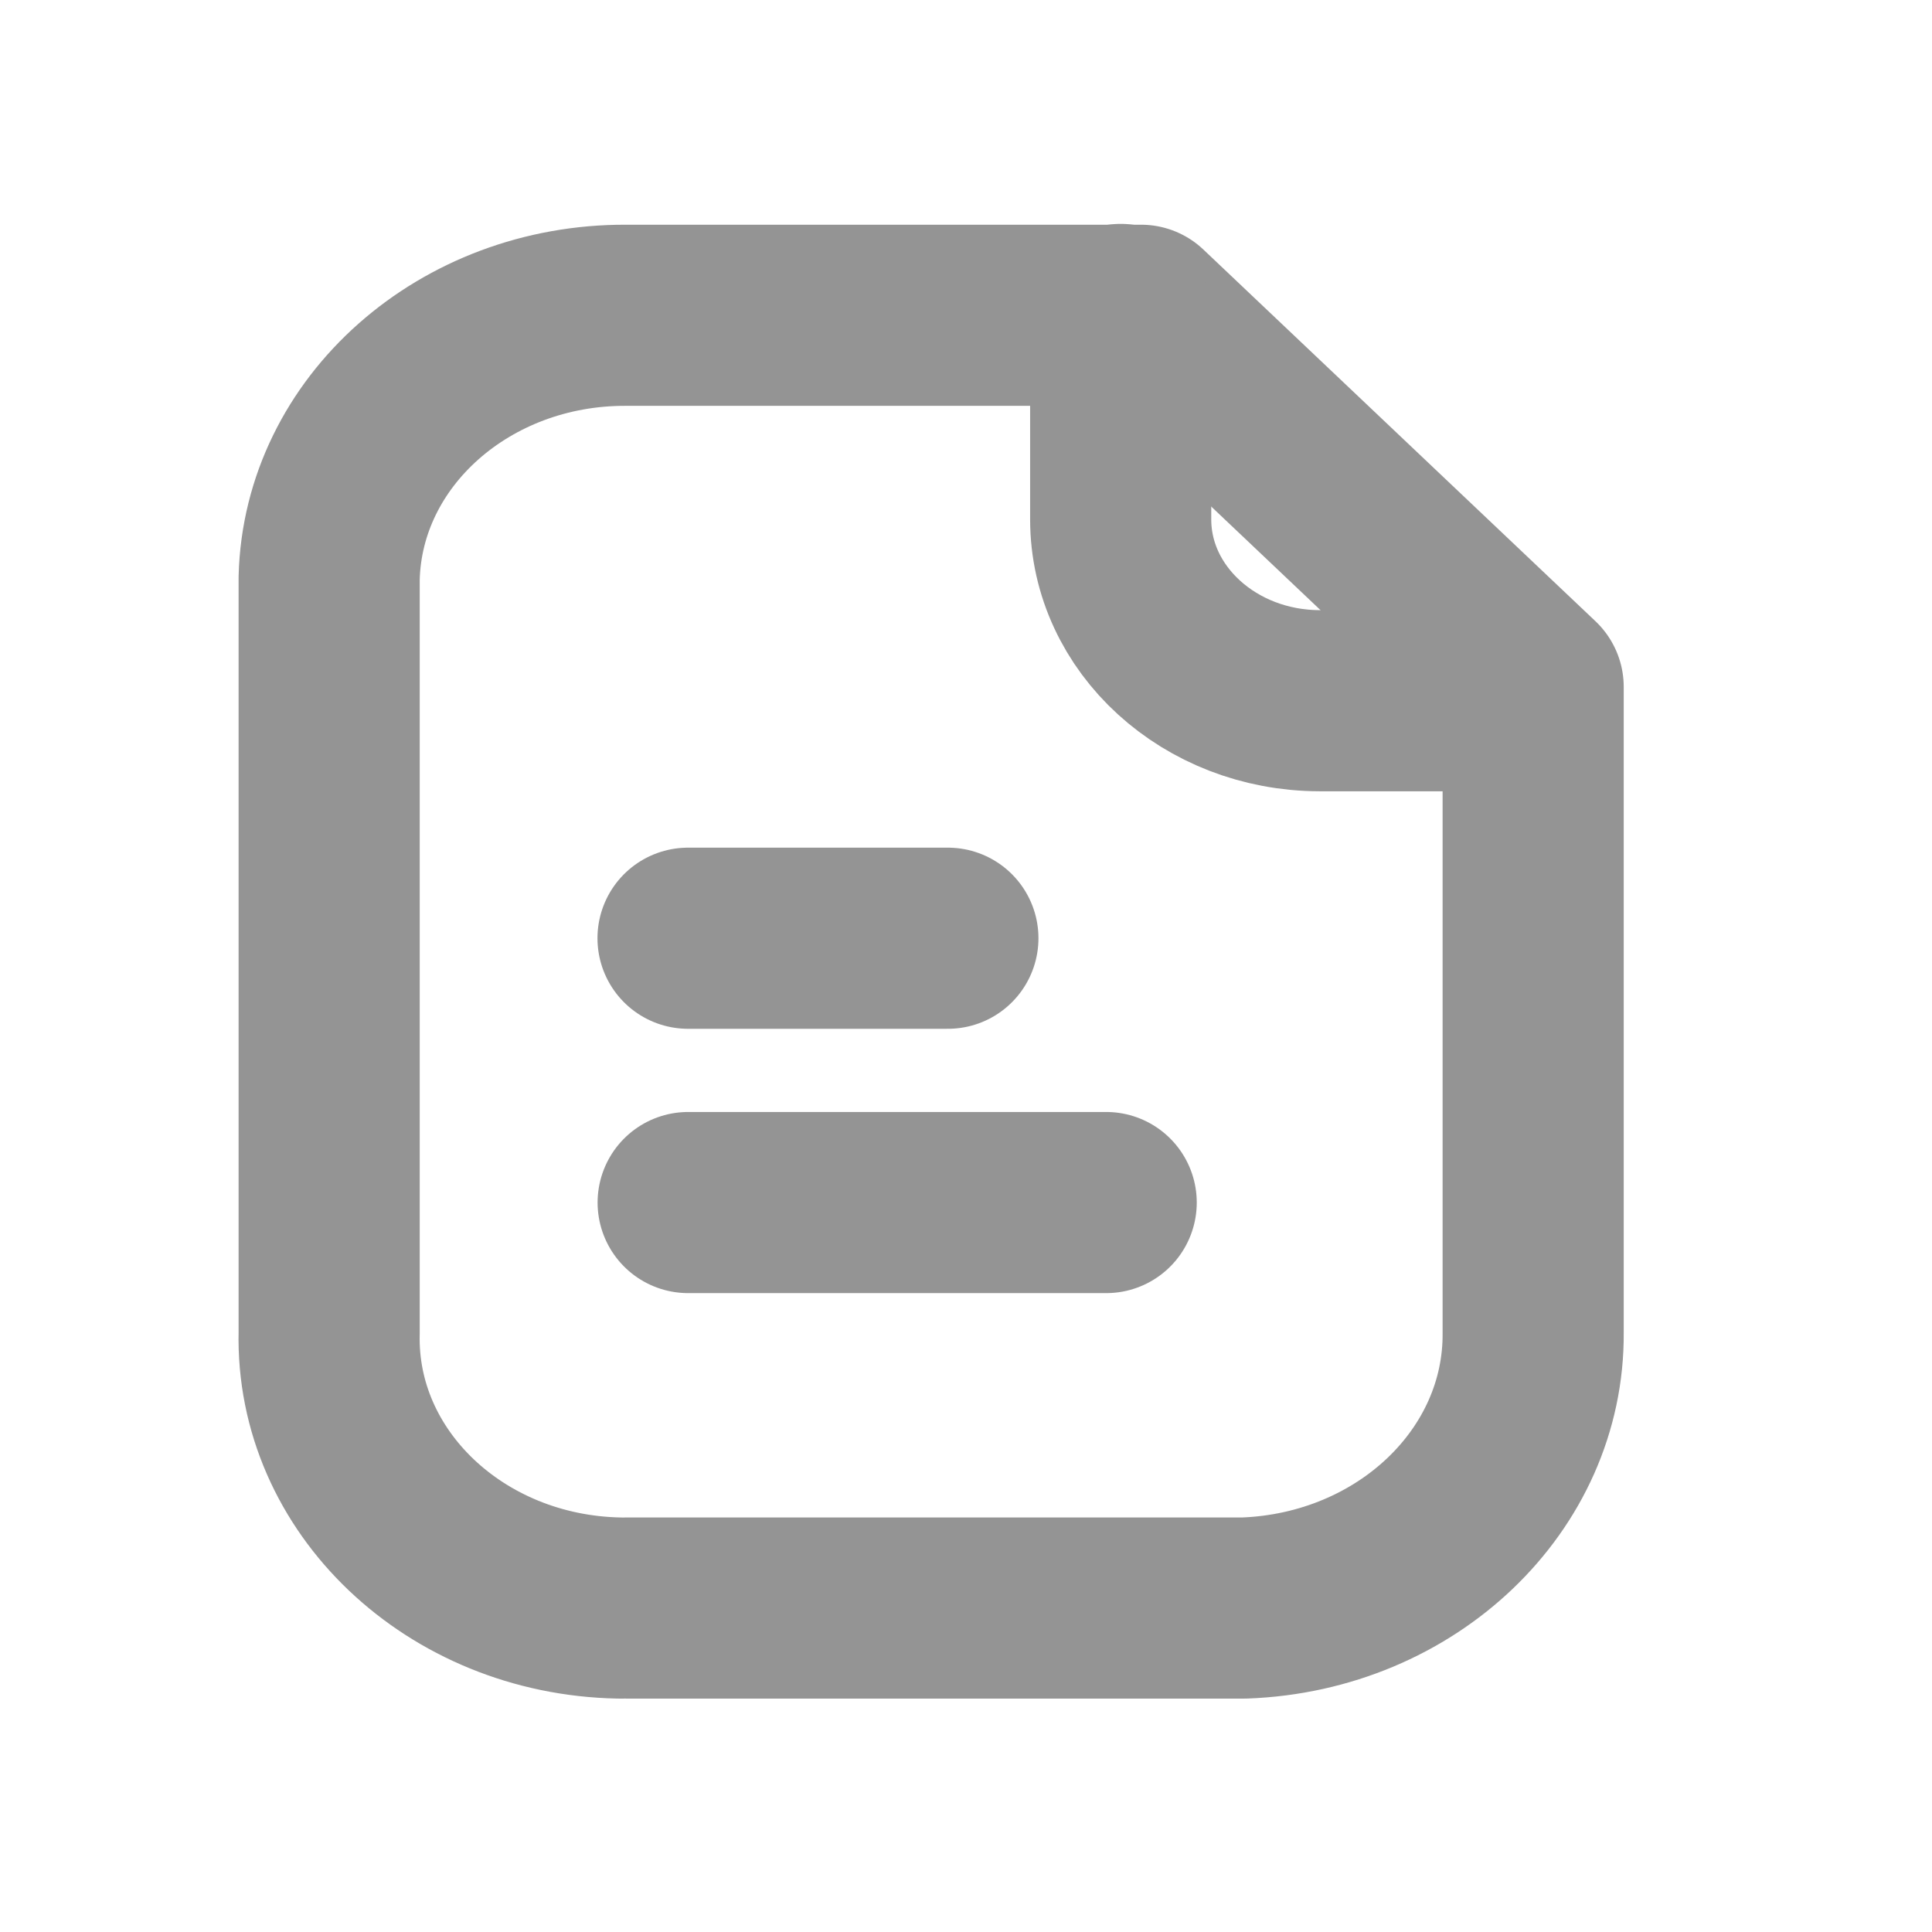 <svg width="20" height="20" viewBox="0 0 16 14" fill="none" xmlns="http://www.w3.org/2000/svg">
<path fill-rule="evenodd" clip-rule="evenodd" d="M9.45 1.611H5.184C3.85 1.606 2.757 2.573 2.726 3.786V10.036C2.696 11.268 3.77 12.29 5.125 12.317C5.145 12.317 5.164 12.318 5.184 12.317H10.306C11.649 12.267 12.707 11.258 12.697 10.036V4.689L9.45 1.611Z" stroke="#949494" stroke-width="1.5" stroke-linecap="round" stroke-linejoin="round"/>
<path d="M9.281 1.604V3.301C9.281 4.129 10.018 4.801 10.928 4.803H12.694" stroke="#949494" stroke-width="1.5" stroke-linecap="round" stroke-linejoin="round"/>
<path d="M9.161 8.959H5.699" stroke="#949494" stroke-width="1.5" stroke-linecap="round" stroke-linejoin="round"/>
<path d="M7.85 6.77H5.698" stroke="#949494" stroke-width="1.5" stroke-linecap="round" stroke-linejoin="round"/>
</svg>
